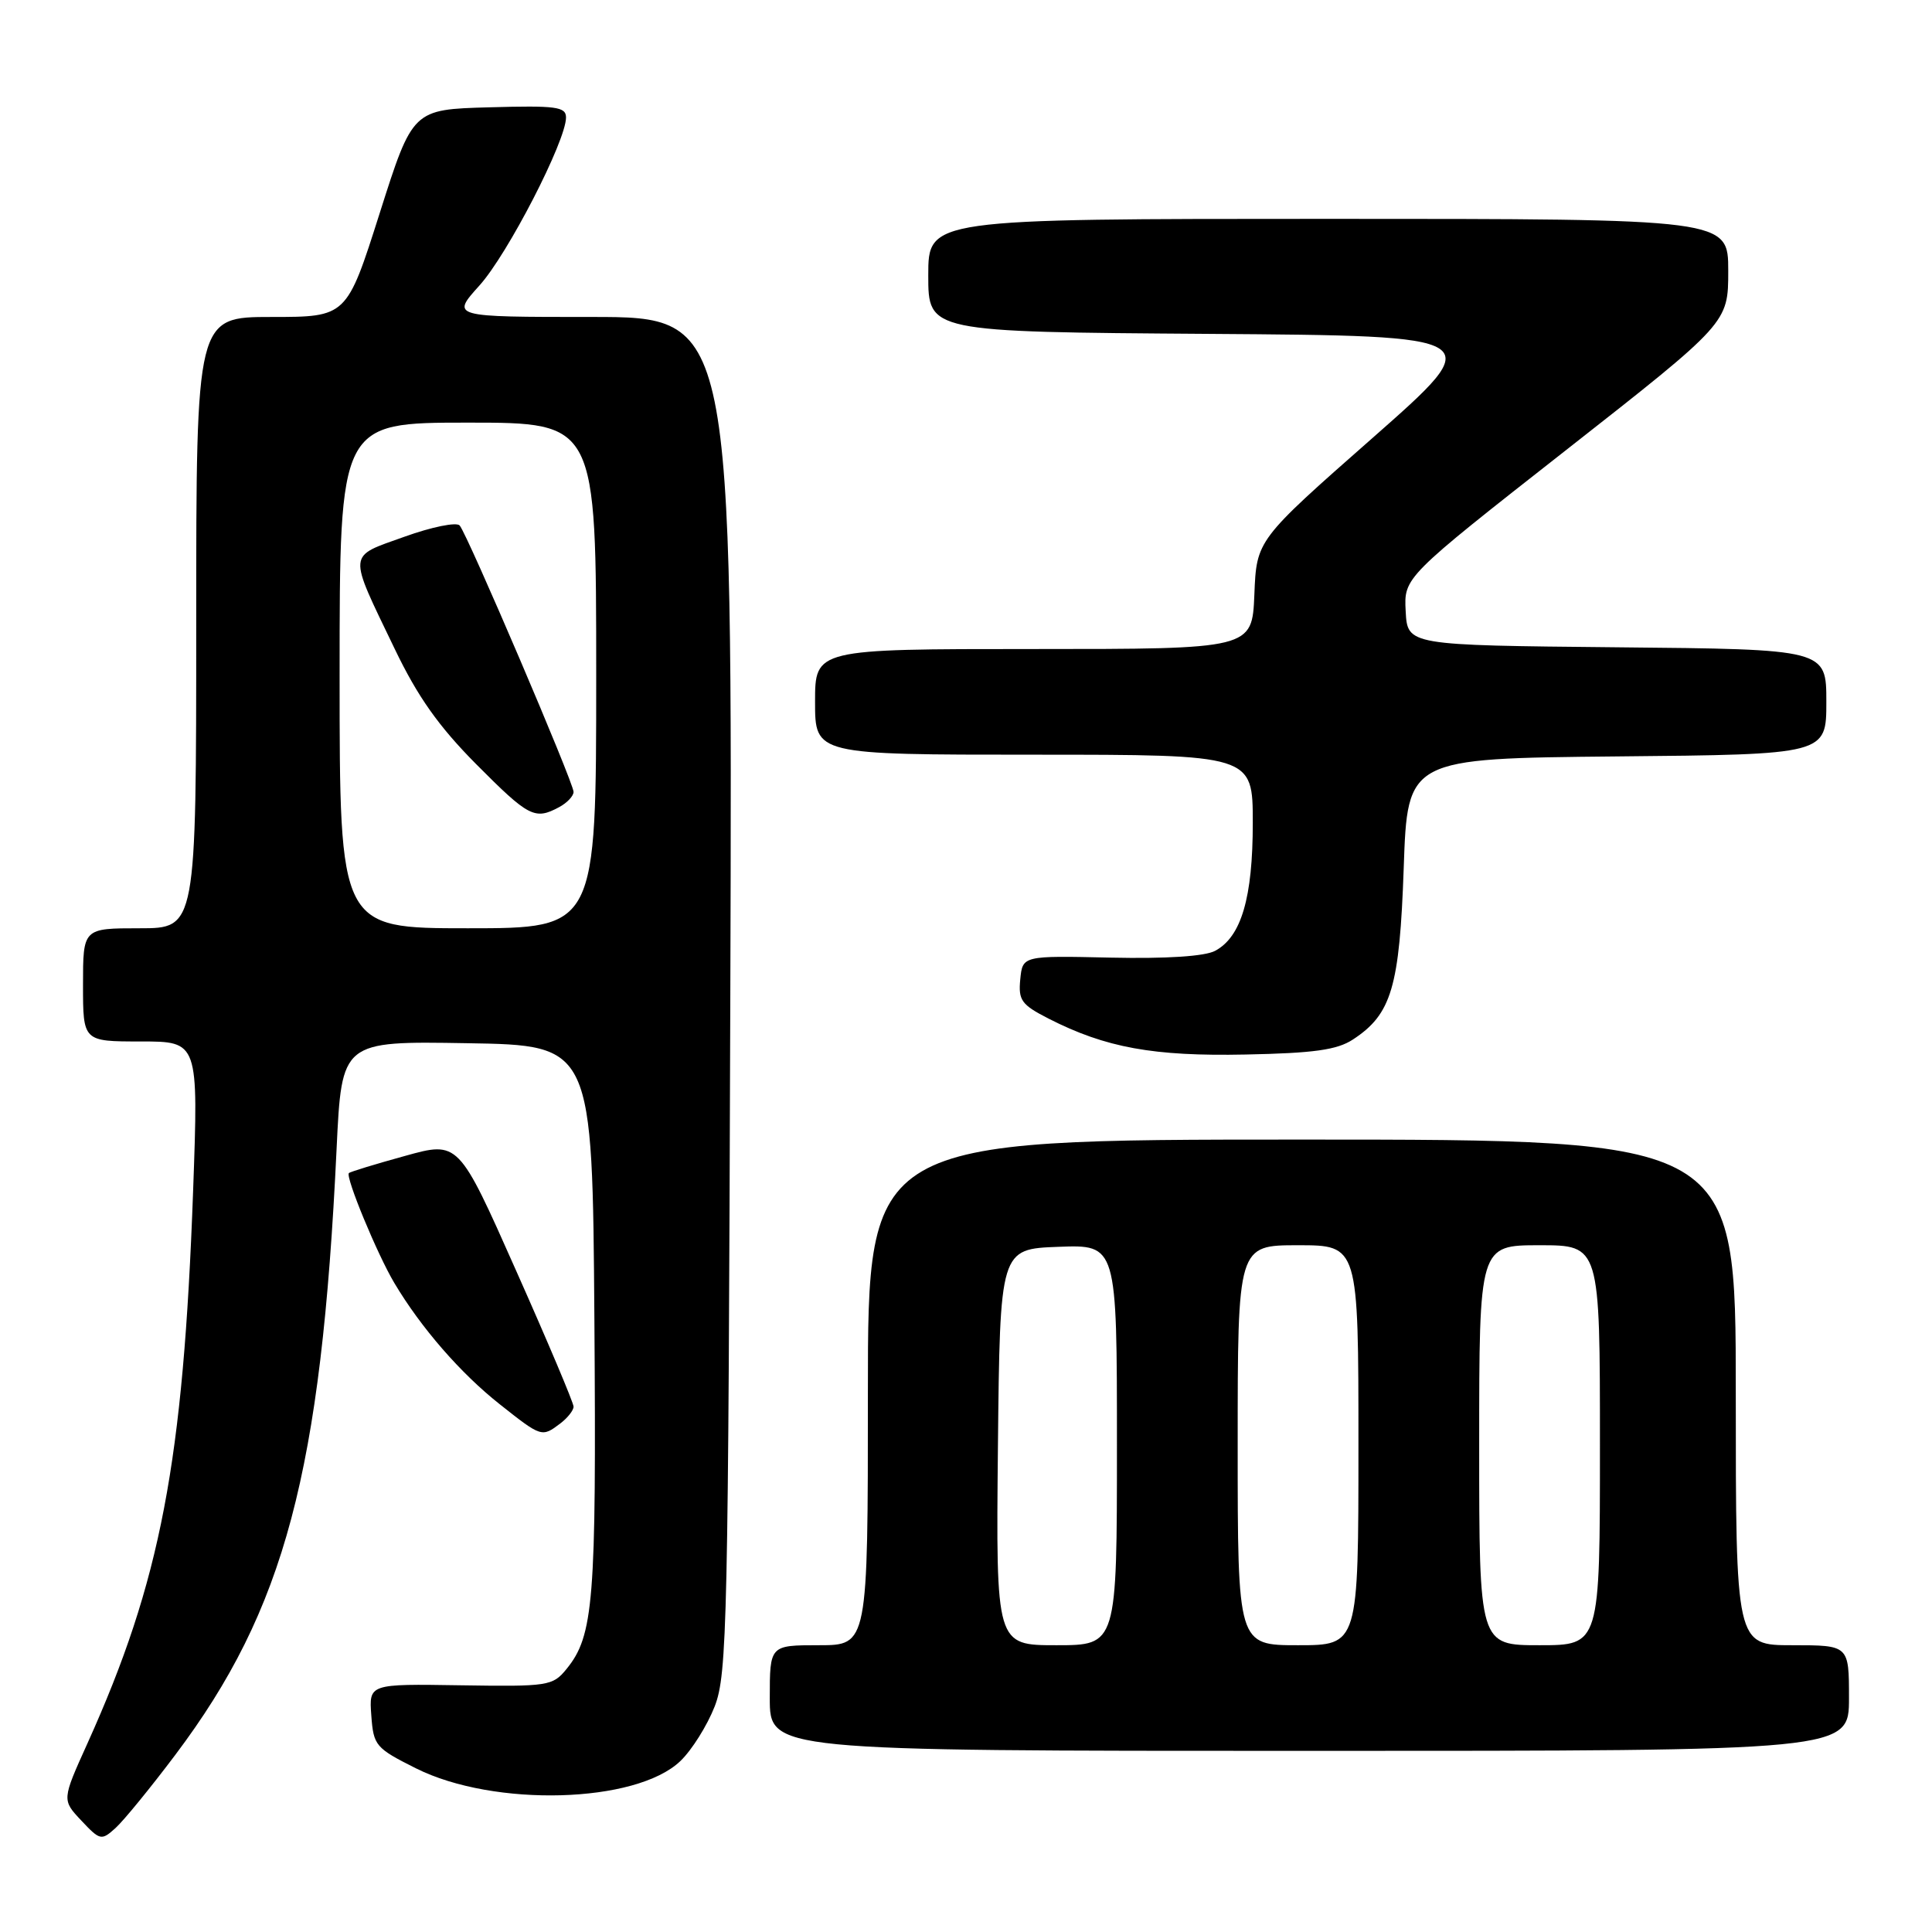 <?xml version="1.0" encoding="UTF-8" standalone="no"?>
<!DOCTYPE svg PUBLIC "-//W3C//DTD SVG 1.1//EN" "http://www.w3.org/Graphics/SVG/1.1/DTD/svg11.dtd" >
<svg xmlns="http://www.w3.org/2000/svg" xmlns:xlink="http://www.w3.org/1999/xlink" version="1.1" viewBox="0 0 256 256">
 <g >
 <path fill="currentColor"
d=" M 23.25 232.50 C 37.73 213.25 42.57 195.10 44.60 152.23 C 45.28 137.95 45.28 137.95 61.89 138.23 C 78.50 138.50 78.50 138.50 78.76 174.85 C 79.03 212.21 78.67 216.73 75.06 221.16 C 73.23 223.40 72.65 223.49 61.02 223.31 C 48.89 223.12 48.89 223.12 49.20 227.31 C 49.49 231.31 49.76 231.63 55.13 234.32 C 65.47 239.49 84.29 238.97 90.15 233.35 C 91.67 231.90 93.71 228.64 94.70 226.11 C 96.36 221.83 96.50 215.14 96.77 131.75 C 97.06 42.00 97.06 42.00 78.41 42.00 C 59.77 42.00 59.77 42.00 63.52 37.84 C 67.26 33.71 75.00 18.68 75.00 15.57 C 75.00 14.14 73.70 13.97 64.84 14.22 C 54.68 14.50 54.68 14.50 50.31 28.25 C 45.94 42.00 45.94 42.00 35.97 42.00 C 26.00 42.00 26.00 42.00 26.00 82.50 C 26.00 123.00 26.00 123.00 18.50 123.00 C 11.00 123.00 11.00 123.00 11.00 130.50 C 11.00 138.00 11.00 138.00 18.65 138.00 C 26.30 138.00 26.30 138.00 25.59 157.75 C 24.29 193.80 21.29 209.50 11.59 231.00 C 8.20 238.50 8.20 238.50 10.78 241.24 C 13.25 243.87 13.44 243.91 15.29 242.24 C 16.36 241.28 19.94 236.90 23.25 232.50 Z  M 245.00 225.00 C 245.00 218.00 245.00 218.00 237.50 218.00 C 230.00 218.00 230.00 218.00 230.00 184.50 C 230.00 151.00 230.00 151.00 172.50 151.00 C 115.00 151.00 115.00 151.00 115.00 184.50 C 115.00 218.00 115.00 218.00 108.50 218.00 C 102.00 218.00 102.00 218.00 102.00 225.00 C 102.00 232.00 102.00 232.00 173.50 232.00 C 245.00 232.00 245.00 232.00 245.00 225.00 Z  M 74.25 188.61 C 75.21 187.88 76.00 186.88 76.00 186.39 C 76.01 185.90 72.58 177.78 68.38 168.35 C 60.76 151.19 60.76 151.19 53.65 153.17 C 49.73 154.25 46.39 155.27 46.23 155.44 C 45.74 155.93 49.99 166.21 52.25 170.00 C 55.79 175.95 61.05 181.99 66.23 186.08 C 71.75 190.45 71.80 190.47 74.25 188.61 Z  M 179.27 137.74 C 184.39 134.39 185.45 130.81 186.00 115.00 C 186.50 100.50 186.50 100.50 214.25 100.23 C 242.00 99.97 242.00 99.97 242.00 93.00 C 242.00 86.03 242.00 86.03 214.25 85.77 C 186.50 85.50 186.50 85.50 186.26 81.00 C 186.02 76.50 186.02 76.50 207.51 59.64 C 229.00 42.78 229.00 42.78 229.00 35.89 C 229.00 29.00 229.00 29.00 176.00 29.00 C 123.00 29.00 123.00 29.00 123.00 36.49 C 123.00 43.98 123.00 43.98 160.12 44.24 C 197.23 44.50 197.23 44.50 181.87 58.03 C 166.50 71.56 166.50 71.56 166.21 78.78 C 165.91 86.00 165.91 86.00 136.96 86.00 C 108.00 86.00 108.00 86.00 108.00 93.00 C 108.00 100.00 108.00 100.00 137.00 100.00 C 166.00 100.00 166.00 100.00 166.00 109.03 C 166.00 118.96 164.48 124.14 161.01 125.99 C 159.65 126.72 154.57 127.05 147.18 126.89 C 135.50 126.63 135.50 126.63 135.19 129.77 C 134.92 132.54 135.34 133.13 138.94 134.97 C 146.50 138.83 152.84 139.98 165.04 139.73 C 174.09 139.55 177.17 139.12 179.27 137.74 Z  M 45.00 89.50 C 45.00 56.00 45.00 56.00 62.00 56.00 C 79.00 56.00 79.00 56.00 79.00 89.50 C 79.00 123.00 79.00 123.00 62.00 123.00 C 45.00 123.00 45.00 123.00 45.00 89.50 Z  M 74.07 106.96 C 75.13 106.40 76.00 105.48 76.00 104.93 C 76.00 103.70 61.95 70.84 60.91 69.63 C 60.50 69.15 57.20 69.82 53.59 71.12 C 45.98 73.85 46.05 72.98 52.31 86.00 C 55.34 92.31 58.12 96.24 63.09 101.25 C 70.06 108.26 70.86 108.68 74.07 106.96 Z  M 132.23 191.75 C 132.50 165.50 132.50 165.50 140.25 165.21 C 148.00 164.92 148.00 164.92 148.00 191.46 C 148.00 218.00 148.00 218.00 139.98 218.00 C 131.97 218.00 131.97 218.00 132.23 191.75 Z  M 164.00 191.50 C 164.00 165.00 164.00 165.00 172.00 165.00 C 180.00 165.00 180.00 165.00 180.00 191.50 C 180.00 218.00 180.00 218.00 172.00 218.00 C 164.00 218.00 164.00 218.00 164.00 191.50 Z  M 196.00 191.50 C 196.00 165.00 196.00 165.00 204.00 165.00 C 212.00 165.00 212.00 165.00 212.00 191.50 C 212.00 218.00 212.00 218.00 204.00 218.00 C 196.00 218.00 196.00 218.00 196.00 191.50 Z "/>
</g>
</svg>